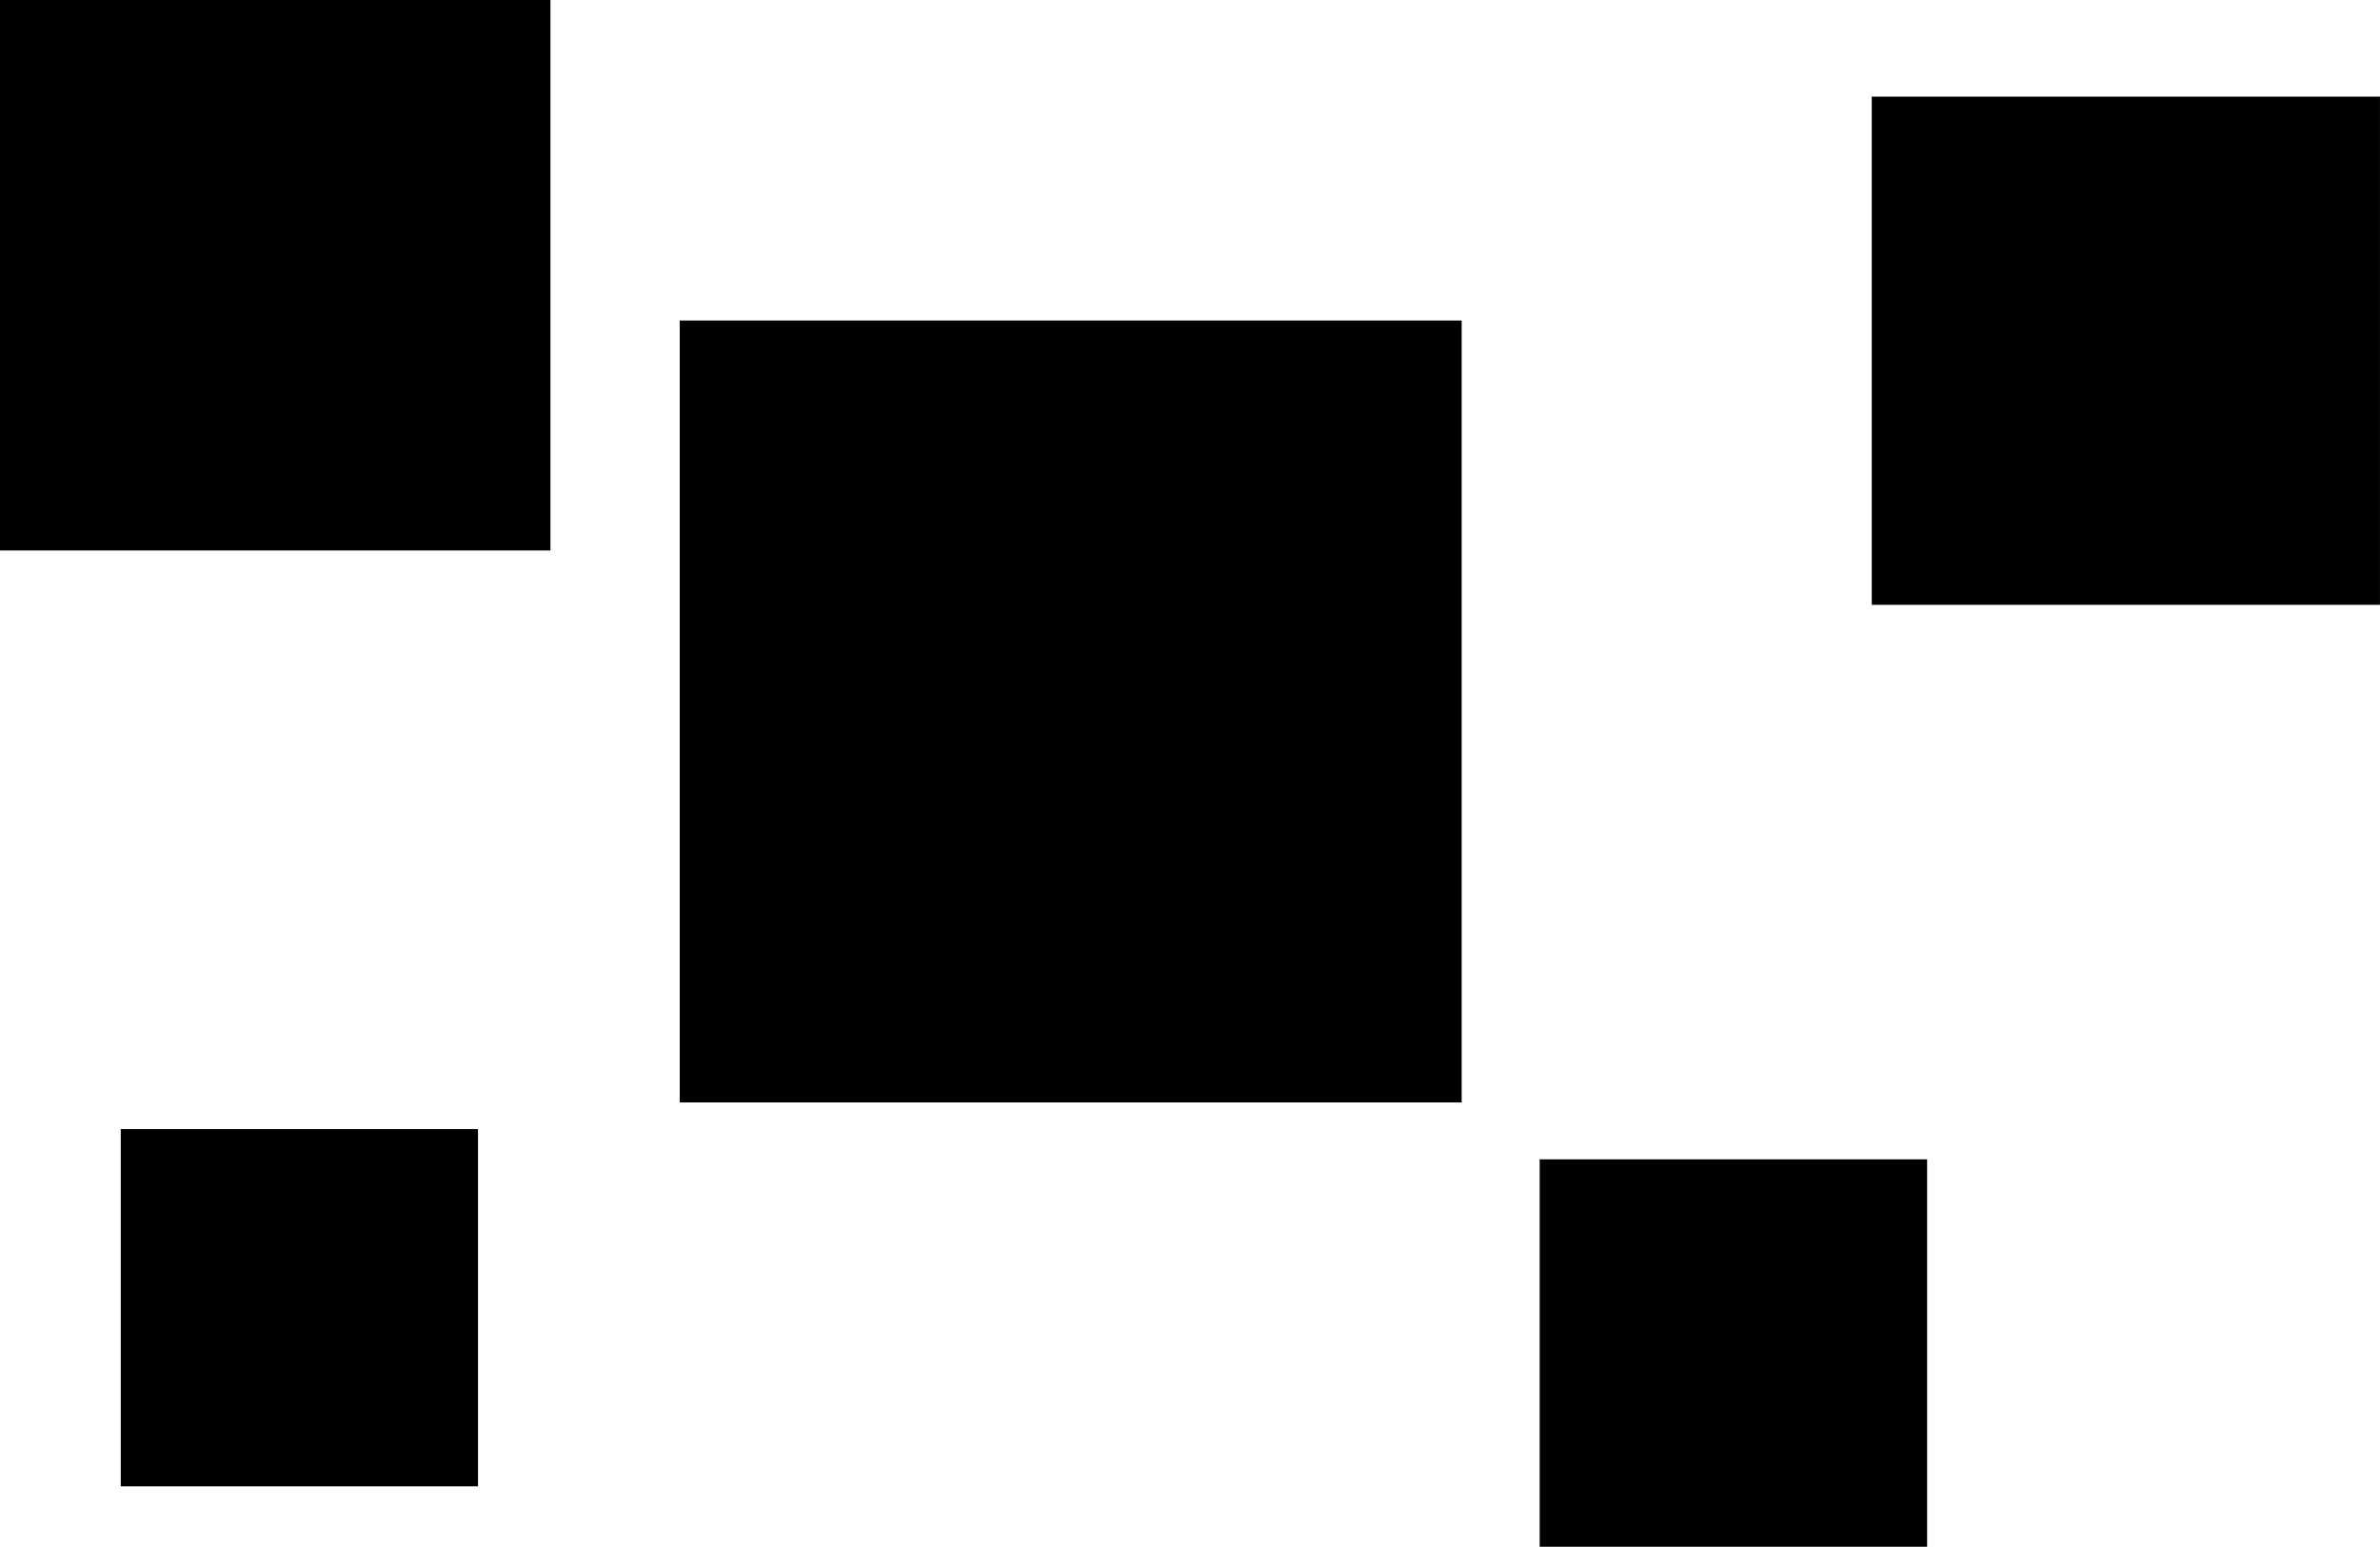 <svg version="1.1" xmlns="http://www.w3.org/2000/svg" xmlns:xlink="http://www.w3.org/1999/xlink" width="56.31" height="36.595" viewBox="0,0,56.31,36.595"><g transform="translate(-214.667,-160.238)"><g data-paper-data="{&quot;isPaintingLayer&quot;:true}" fill="#000000" fill-rule="nonzero" stroke="none" stroke-width="0" stroke-linecap="butt" stroke-linejoin="miter" stroke-miterlimit="10" stroke-dasharray="" stroke-dashoffset="0" style="mix-blend-mode: normal"><path d="M249.25,167.821v18.5h-18.5v-18.5z" data-paper-data="{&quot;index&quot;:null}"/><path d="M260.262,187.667v9.167h-9.167v-9.167z" data-paper-data="{&quot;index&quot;:null}"/><path d="M270.976,162.524v12.024h-12.024v-12.024z" data-paper-data="{&quot;index&quot;:null}"/><path d="M225.976,186.952v8.452h-8.452v-8.452z" data-paper-data="{&quot;index&quot;:null}"/><path d="M227.69,160.238v13.024h-13.024v-13.024z" data-paper-data="{&quot;index&quot;:null}"/></g></g></svg>